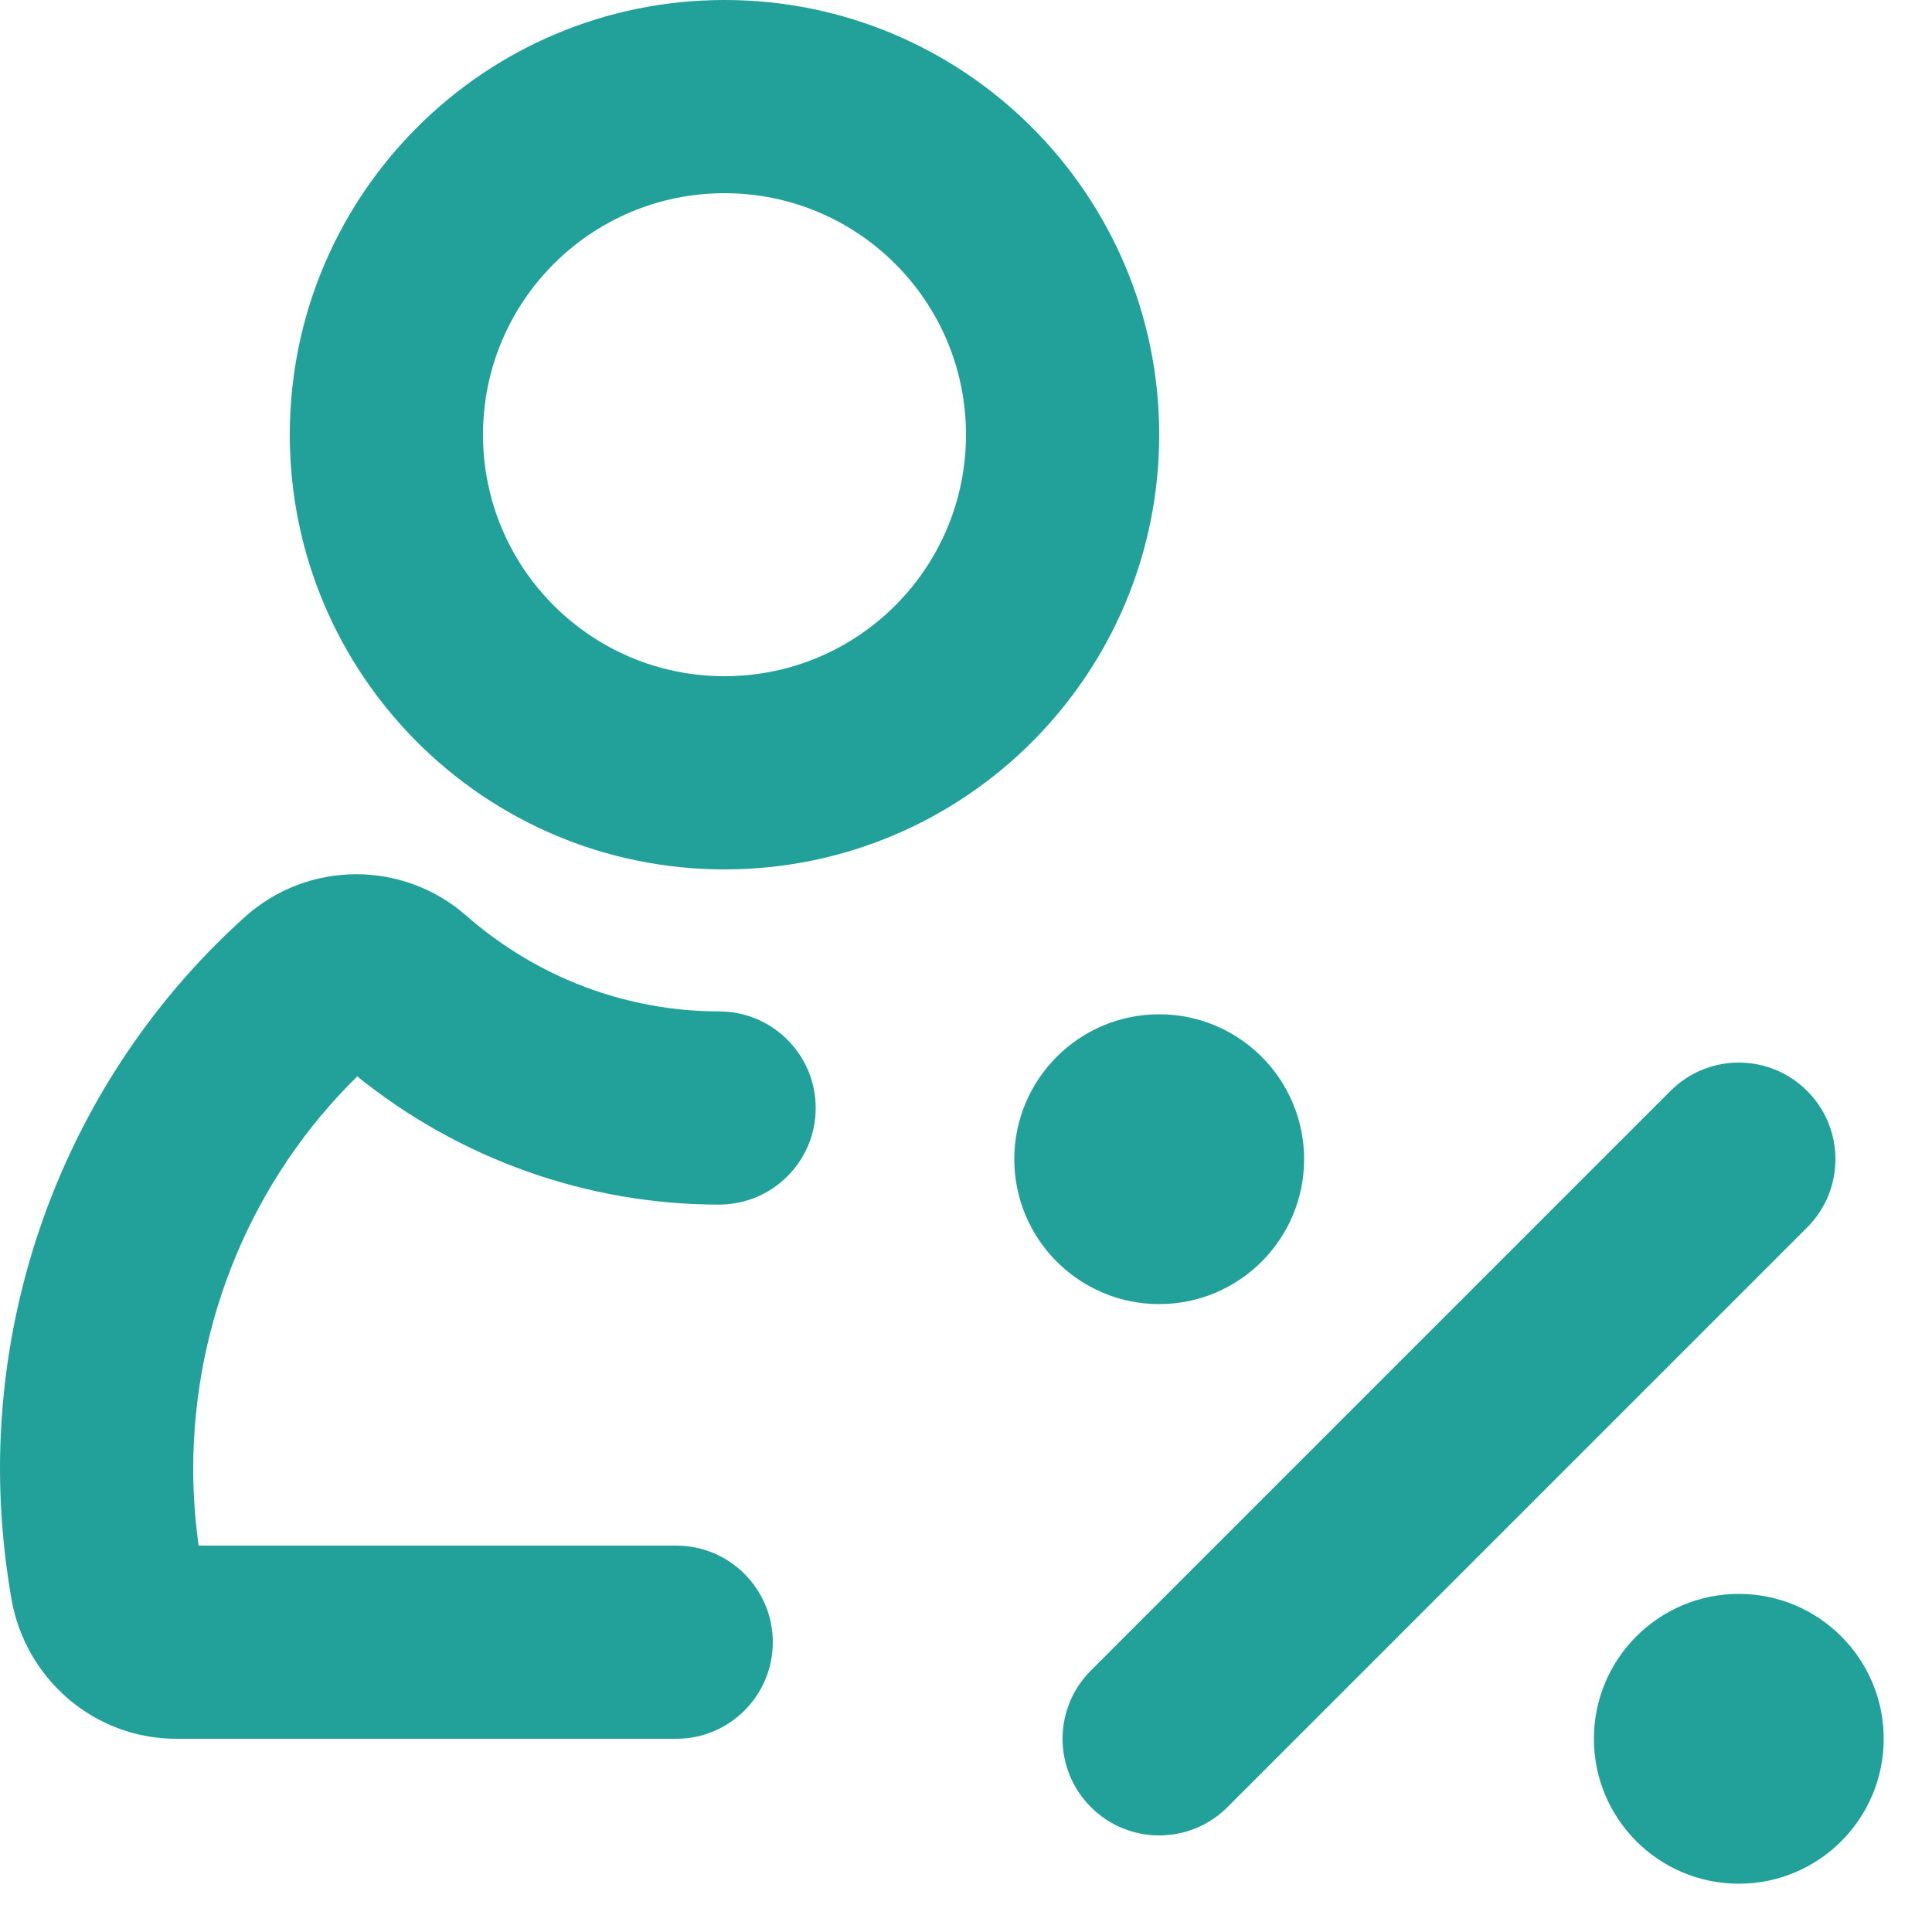 <svg width="20" height="20" viewBox="0 0 20 20" fill="none" xmlns="http://www.w3.org/2000/svg">
<path fill-rule="evenodd" clip-rule="evenodd" d="M7.5 0C5.015 0 3 2.015 3 4.5C3 6.985 5.015 9 7.5 9C9.985 9 12 6.985 12 4.5C12 2.015 9.985 0 7.5 0ZM5 4.5C5 3.119 6.119 2 7.5 2C8.881 2 10 3.119 10 4.5C10 5.881 8.881 7 7.5 7C6.119 7 5 5.881 5 4.5Z" fill="#21A19A"/>
<path d="M7.444 12.47C6.08 12.47 4.76 11.999 3.698 11.143C2.619 12.201 2 13.669 2 15.208C2 15.467 2.019 15.733 2.056 16H7C7.552 16 8 16.448 8 17C8 17.552 7.552 18 7 18H1.827C0.972 18 0.263 17.377 0.119 16.555C0.041 16.108 0 15.655 0 15.208C0 13.027 0.921 10.945 2.533 9.494L2.534 9.493C3.186 8.908 4.166 8.902 4.825 9.477L4.827 9.479C5.558 10.12 6.487 10.47 7.444 10.47C7.996 10.47 8.444 10.918 8.444 11.47C8.444 12.022 7.996 12.47 7.444 12.47Z" fill="#21A19A"/>
<path d="M13.5 12C13.5 12.828 12.828 13.5 12 13.5C11.172 13.5 10.5 12.828 10.5 12C10.5 11.172 11.172 10.5 12 10.5C12.828 10.5 13.5 11.172 13.5 12Z" fill="#21A19A"/>
<path d="M19.5 18C19.5 18.828 18.828 19.5 18 19.5C17.172 19.5 16.5 18.828 16.5 18C16.5 17.172 17.172 16.5 18 16.5C18.828 16.5 19.5 17.172 19.5 18Z" fill="#21A19A"/>
<path d="M12.707 18.707L18.707 12.707C19.098 12.317 19.098 11.683 18.707 11.293C18.317 10.902 17.683 10.902 17.293 11.293L11.293 17.293C10.902 17.683 10.902 18.317 11.293 18.707C11.683 19.098 12.317 19.098 12.707 18.707Z" fill="#21A19A"/>
</svg>
